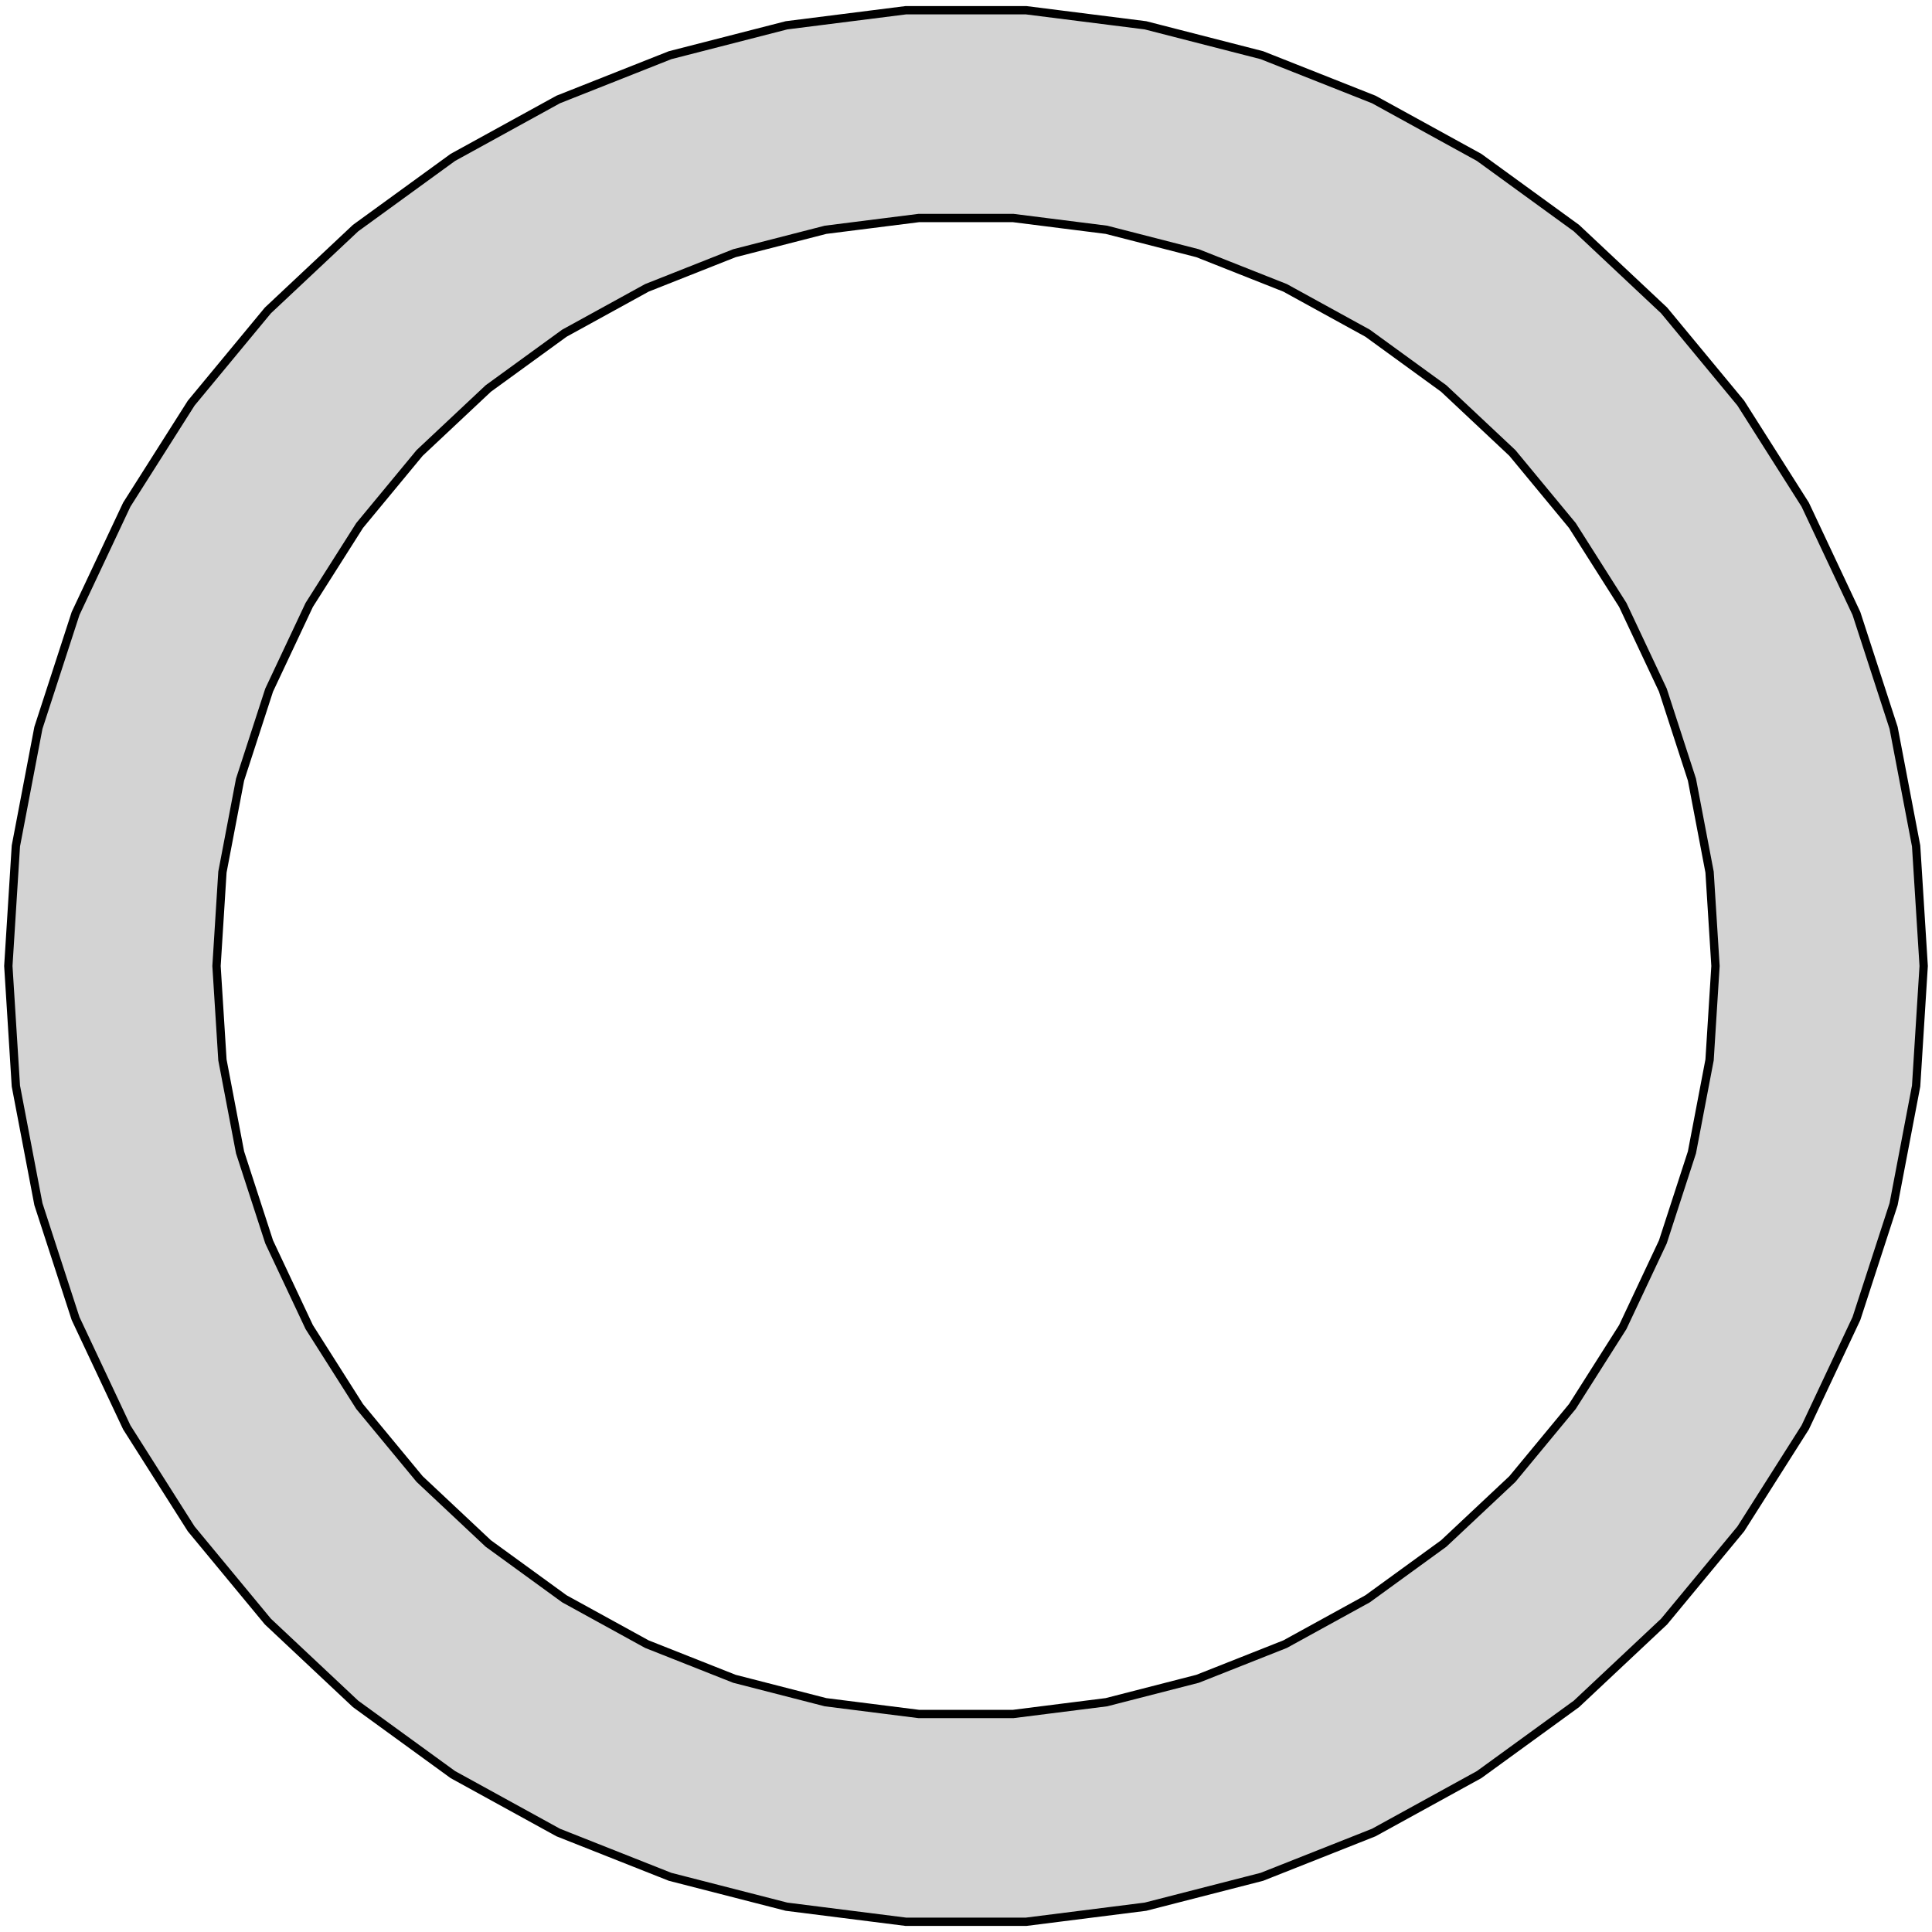 <?xml version="1.0" standalone="no"?>
<!DOCTYPE svg PUBLIC "-//W3C//DTD SVG 1.1//EN" "http://www.w3.org/Graphics/SVG/1.1/DTD/svg11.dtd">
<svg width="116mm" height="116mm" viewBox="-58 -58 116 116" xmlns="http://www.w3.org/2000/svg" version="1.1">
<title>OpenSCAD Model</title>
<path d="
M 10.774,56.481 L 17.768,54.686 L 24.482,52.028 L 30.81,48.549 L 36.652,44.304 L 41.916,39.361
 L 46.519,33.798 L 50.388,27.701 L 53.462,21.167 L 55.694,14.3 L 57.047,7.207 L 57.5,-0
 L 57.047,-7.207 L 55.694,-14.3 L 53.462,-21.167 L 50.388,-27.701 L 46.519,-33.798 L 41.916,-39.361
 L 36.652,-44.304 L 30.81,-48.549 L 24.482,-52.028 L 17.768,-54.686 L 10.774,-56.481 L 3.61,-57.386
 L -3.61,-57.386 L -10.774,-56.481 L -17.768,-54.686 L -24.482,-52.028 L -30.81,-48.549 L -36.652,-44.304
 L -41.916,-39.361 L -46.519,-33.798 L -50.388,-27.701 L -53.462,-21.167 L -55.694,-14.3 L -57.047,-7.207
 L -57.5,-0 L -57.047,7.207 L -55.694,14.3 L -53.462,21.167 L -50.388,27.701 L -46.519,33.798
 L -41.916,39.361 L -36.652,44.304 L -30.81,48.549 L -24.482,52.028 L -17.768,54.686 L -10.774,56.481
 L -3.61,57.386 L 3.61,57.386 z
M -2.826,44.911 L -8.432,44.203 L -13.906,42.797 L -19.16,40.717 L -24.112,37.995 L -28.684,34.673
 L -32.804,30.805 L -36.406,26.45 L -39.434,21.679 L -41.84,16.566 L -43.586,11.191 L -44.645,5.64
 L -45,-0 L -44.645,-5.64 L -43.586,-11.191 L -41.84,-16.566 L -39.434,-21.679 L -36.406,-26.45
 L -32.804,-30.805 L -28.684,-34.673 L -24.112,-37.995 L -19.16,-40.717 L -13.906,-42.797 L -8.432,-44.203
 L -2.826,-44.911 L 2.826,-44.911 L 8.432,-44.203 L 13.906,-42.797 L 19.16,-40.717 L 24.112,-37.995
 L 28.684,-34.673 L 32.804,-30.805 L 36.406,-26.45 L 39.434,-21.679 L 41.84,-16.566 L 43.586,-11.191
 L 44.645,-5.64 L 45,-0 L 44.645,5.64 L 43.586,11.191 L 41.84,16.566 L 39.434,21.679
 L 36.406,26.45 L 32.804,30.805 L 28.684,34.673 L 24.112,37.995 L 19.16,40.717 L 13.906,42.797
 L 8.432,44.203 L 2.826,44.911 z
" stroke="black" fill="lightgray" stroke-width="0.5"/>
</svg>
